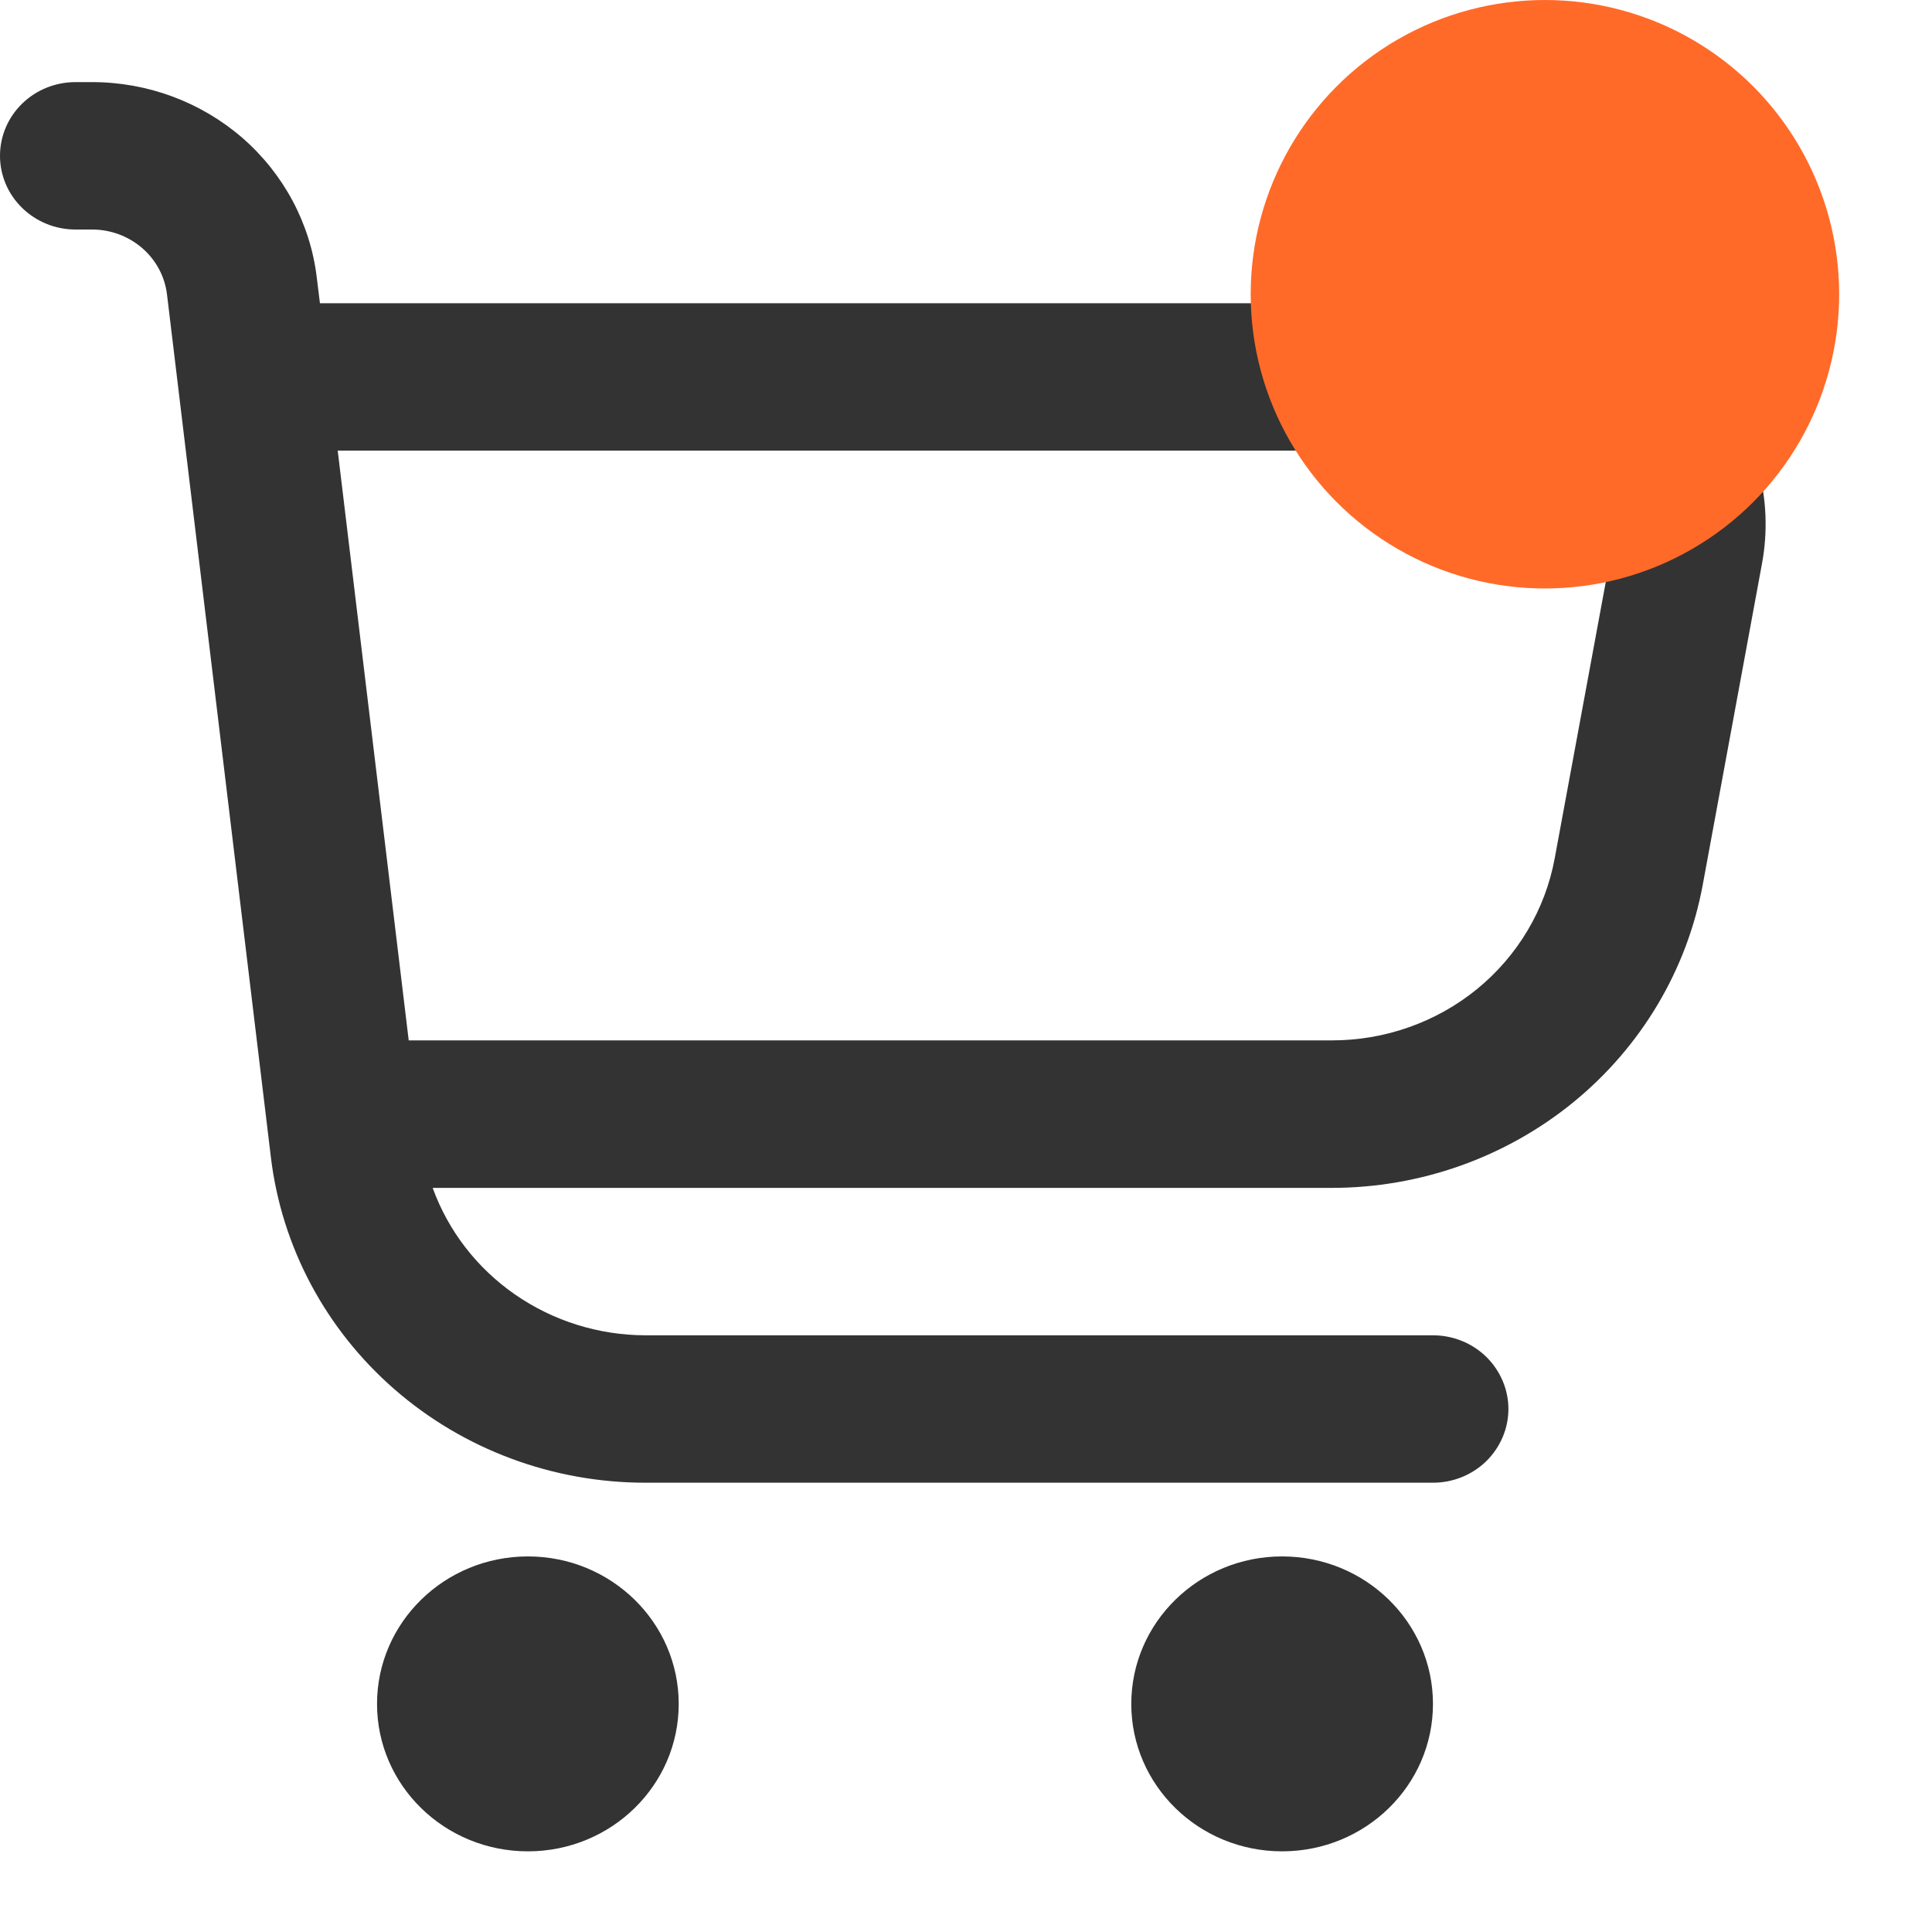 <svg width="20" height="20" viewBox="0 0 20 20" fill="none" xmlns="http://www.w3.org/2000/svg">
<path d="M17.733 3.961C17.513 3.703 17.238 3.496 16.927 3.354C16.617 3.212 16.278 3.139 15.935 3.139H3.312L3.279 2.871C3.212 2.314 2.938 1.801 2.51 1.428C2.081 1.056 1.528 0.85 0.954 0.85L0.781 0.85C0.574 0.85 0.375 0.93 0.229 1.073C0.082 1.216 0 1.41 0 1.613C0 1.815 0.082 2.009 0.229 2.152C0.375 2.295 0.574 2.376 0.781 2.376H0.954C1.145 2.376 1.33 2.445 1.473 2.569C1.616 2.693 1.707 2.864 1.729 3.05L2.804 11.978C2.915 12.907 3.372 13.763 4.086 14.384C4.801 15.006 5.724 15.349 6.681 15.349H14.834C15.041 15.349 15.239 15.269 15.386 15.126C15.532 14.982 15.615 14.788 15.615 14.586C15.615 14.384 15.532 14.19 15.386 14.046C15.239 13.903 15.041 13.823 14.834 13.823H6.681C6.197 13.822 5.726 13.674 5.332 13.401C4.938 13.128 4.64 12.742 4.479 12.297H13.785C14.701 12.297 15.587 11.982 16.289 11.409C16.991 10.835 17.465 10.038 17.627 9.158L18.24 5.835C18.301 5.505 18.288 5.167 18.2 4.843C18.112 4.519 17.953 4.218 17.733 3.961ZM16.708 5.564L16.094 8.887C15.996 9.416 15.712 9.894 15.29 10.239C14.868 10.583 14.335 10.771 13.785 10.77H4.231L3.496 4.665H15.935C16.049 4.665 16.163 4.689 16.267 4.736C16.371 4.783 16.463 4.852 16.537 4.937C16.611 5.023 16.664 5.124 16.694 5.232C16.723 5.341 16.728 5.454 16.708 5.564Z" fill="black" fill-opacity="0.8"/>
<path d="M5.465 19.165C6.327 19.165 7.026 18.482 7.026 17.639C7.026 16.796 6.327 16.112 5.465 16.112C4.602 16.112 3.903 16.796 3.903 17.639C3.903 18.482 4.602 19.165 5.465 19.165Z" fill="black" fill-opacity="0.8"/>
<path d="M13.272 19.165C14.135 19.165 14.834 18.482 14.834 17.639C14.834 16.796 14.135 16.112 13.272 16.112C12.41 16.112 11.711 16.796 11.711 17.639C11.711 18.482 12.41 19.165 13.272 19.165Z" fill="black" fill-opacity="0.8"/>
<circle cx="15.993" cy="3.046" r="3.046" fill="#FF6A28"/>
</svg>

